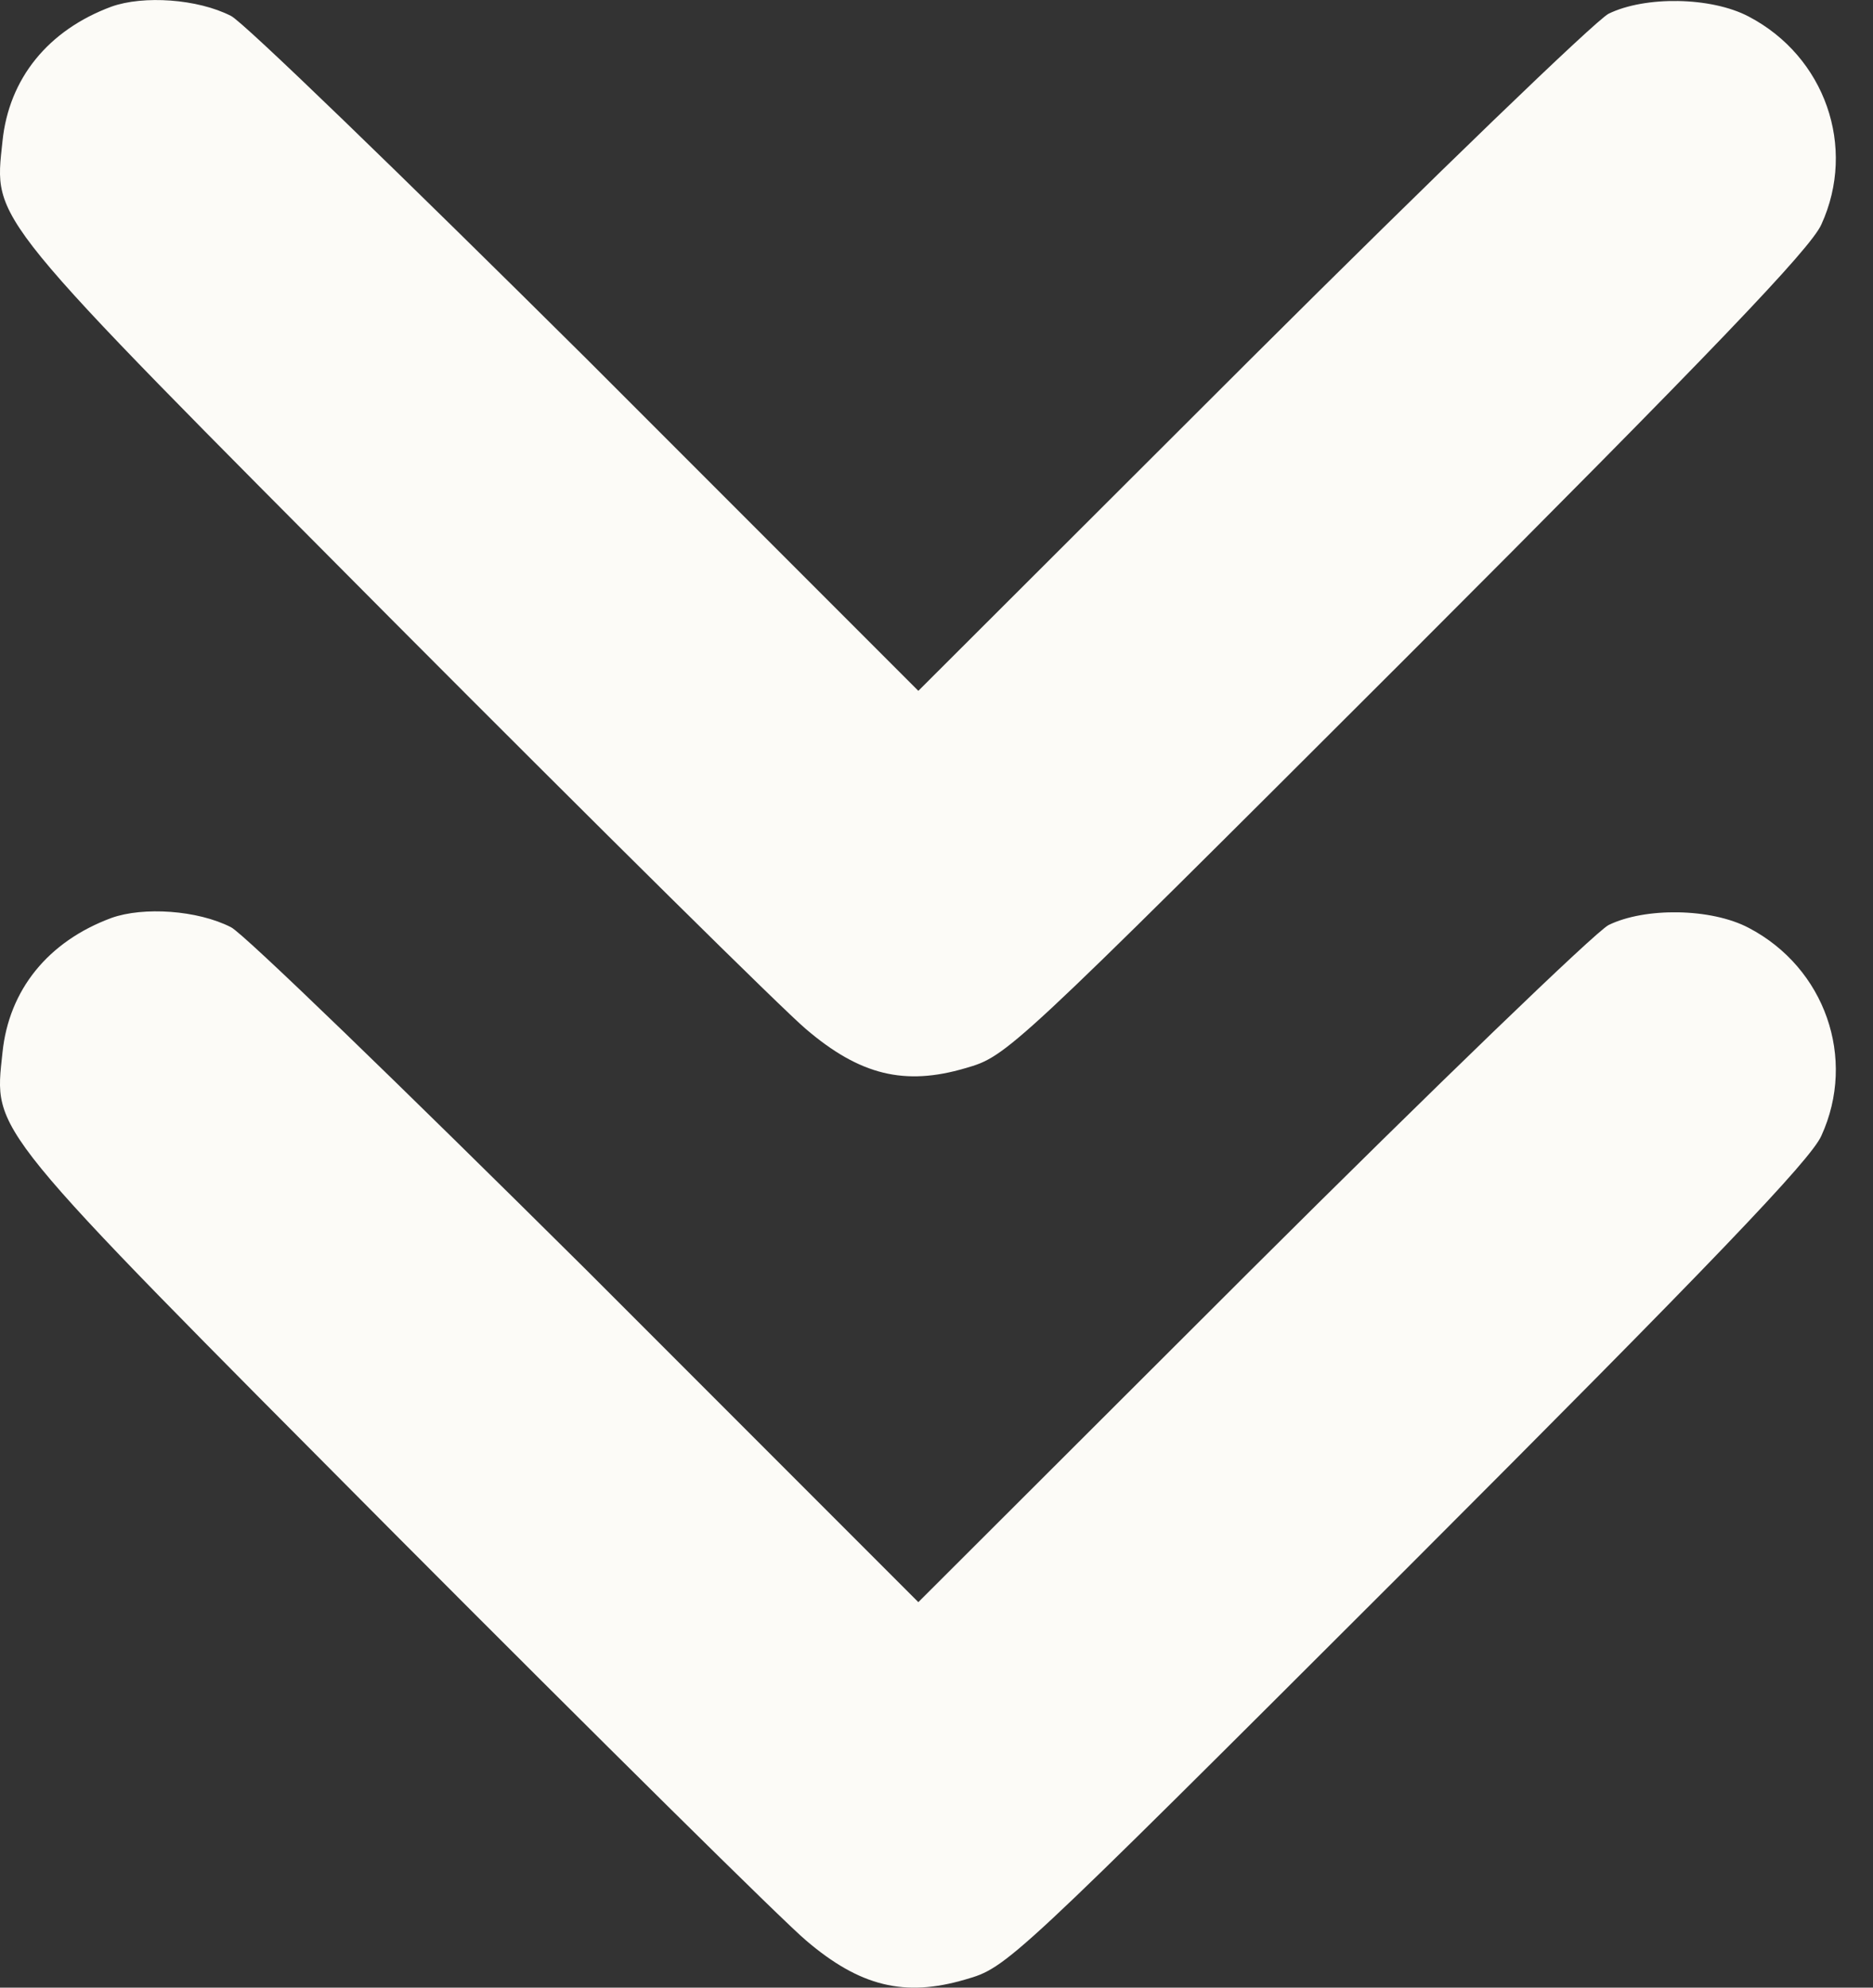 <svg width="33" height="35" viewBox="0 0 33 35" fill="none" xmlns="http://www.w3.org/2000/svg">
<rect x="0" y="0" width="33" height="35" fill="#333333" stroke="none"/>
<path d="M1.963 0.117C0.847 0.531 0.157 1.383 0.044 2.486C-0.106 3.916 -0.282 3.69 6.952 10.961C10.551 14.572 13.81 17.794 14.199 18.12C15.152 18.935 15.942 19.123 17.007 18.81C17.747 18.597 17.772 18.572 24.793 11.563C30.171 6.185 31.901 4.379 32.09 3.953C32.716 2.587 32.152 0.994 30.811 0.292C30.146 -0.059 28.98 -0.071 28.341 0.242C28.103 0.368 25.269 3.101 22.047 6.31L16.18 12.165L10.325 6.31C7.09 3.101 4.282 0.38 4.069 0.28C3.48 -0.021 2.527 -0.084 1.963 0.117Z" fill="#FCFBF7"/>
<path d="M1.963 16.164C0.847 16.577 0.157 17.43 0.044 18.533C-0.106 19.962 -0.282 19.737 6.952 27.008C10.551 30.619 13.81 33.841 14.199 34.167C15.152 34.982 15.942 35.17 17.007 34.857C17.747 34.644 17.772 34.618 24.793 27.61C30.171 22.232 31.901 20.426 32.09 20C32.716 18.634 32.152 17.041 30.811 16.339C30.146 15.988 28.98 15.976 28.341 16.289C28.103 16.414 25.269 19.148 22.047 22.357L16.18 28.212L10.325 22.357C7.09 19.148 4.282 16.427 4.069 16.327C3.48 16.026 2.527 15.963 1.963 16.164Z" fill="#FCFBF7"/>
</svg>
